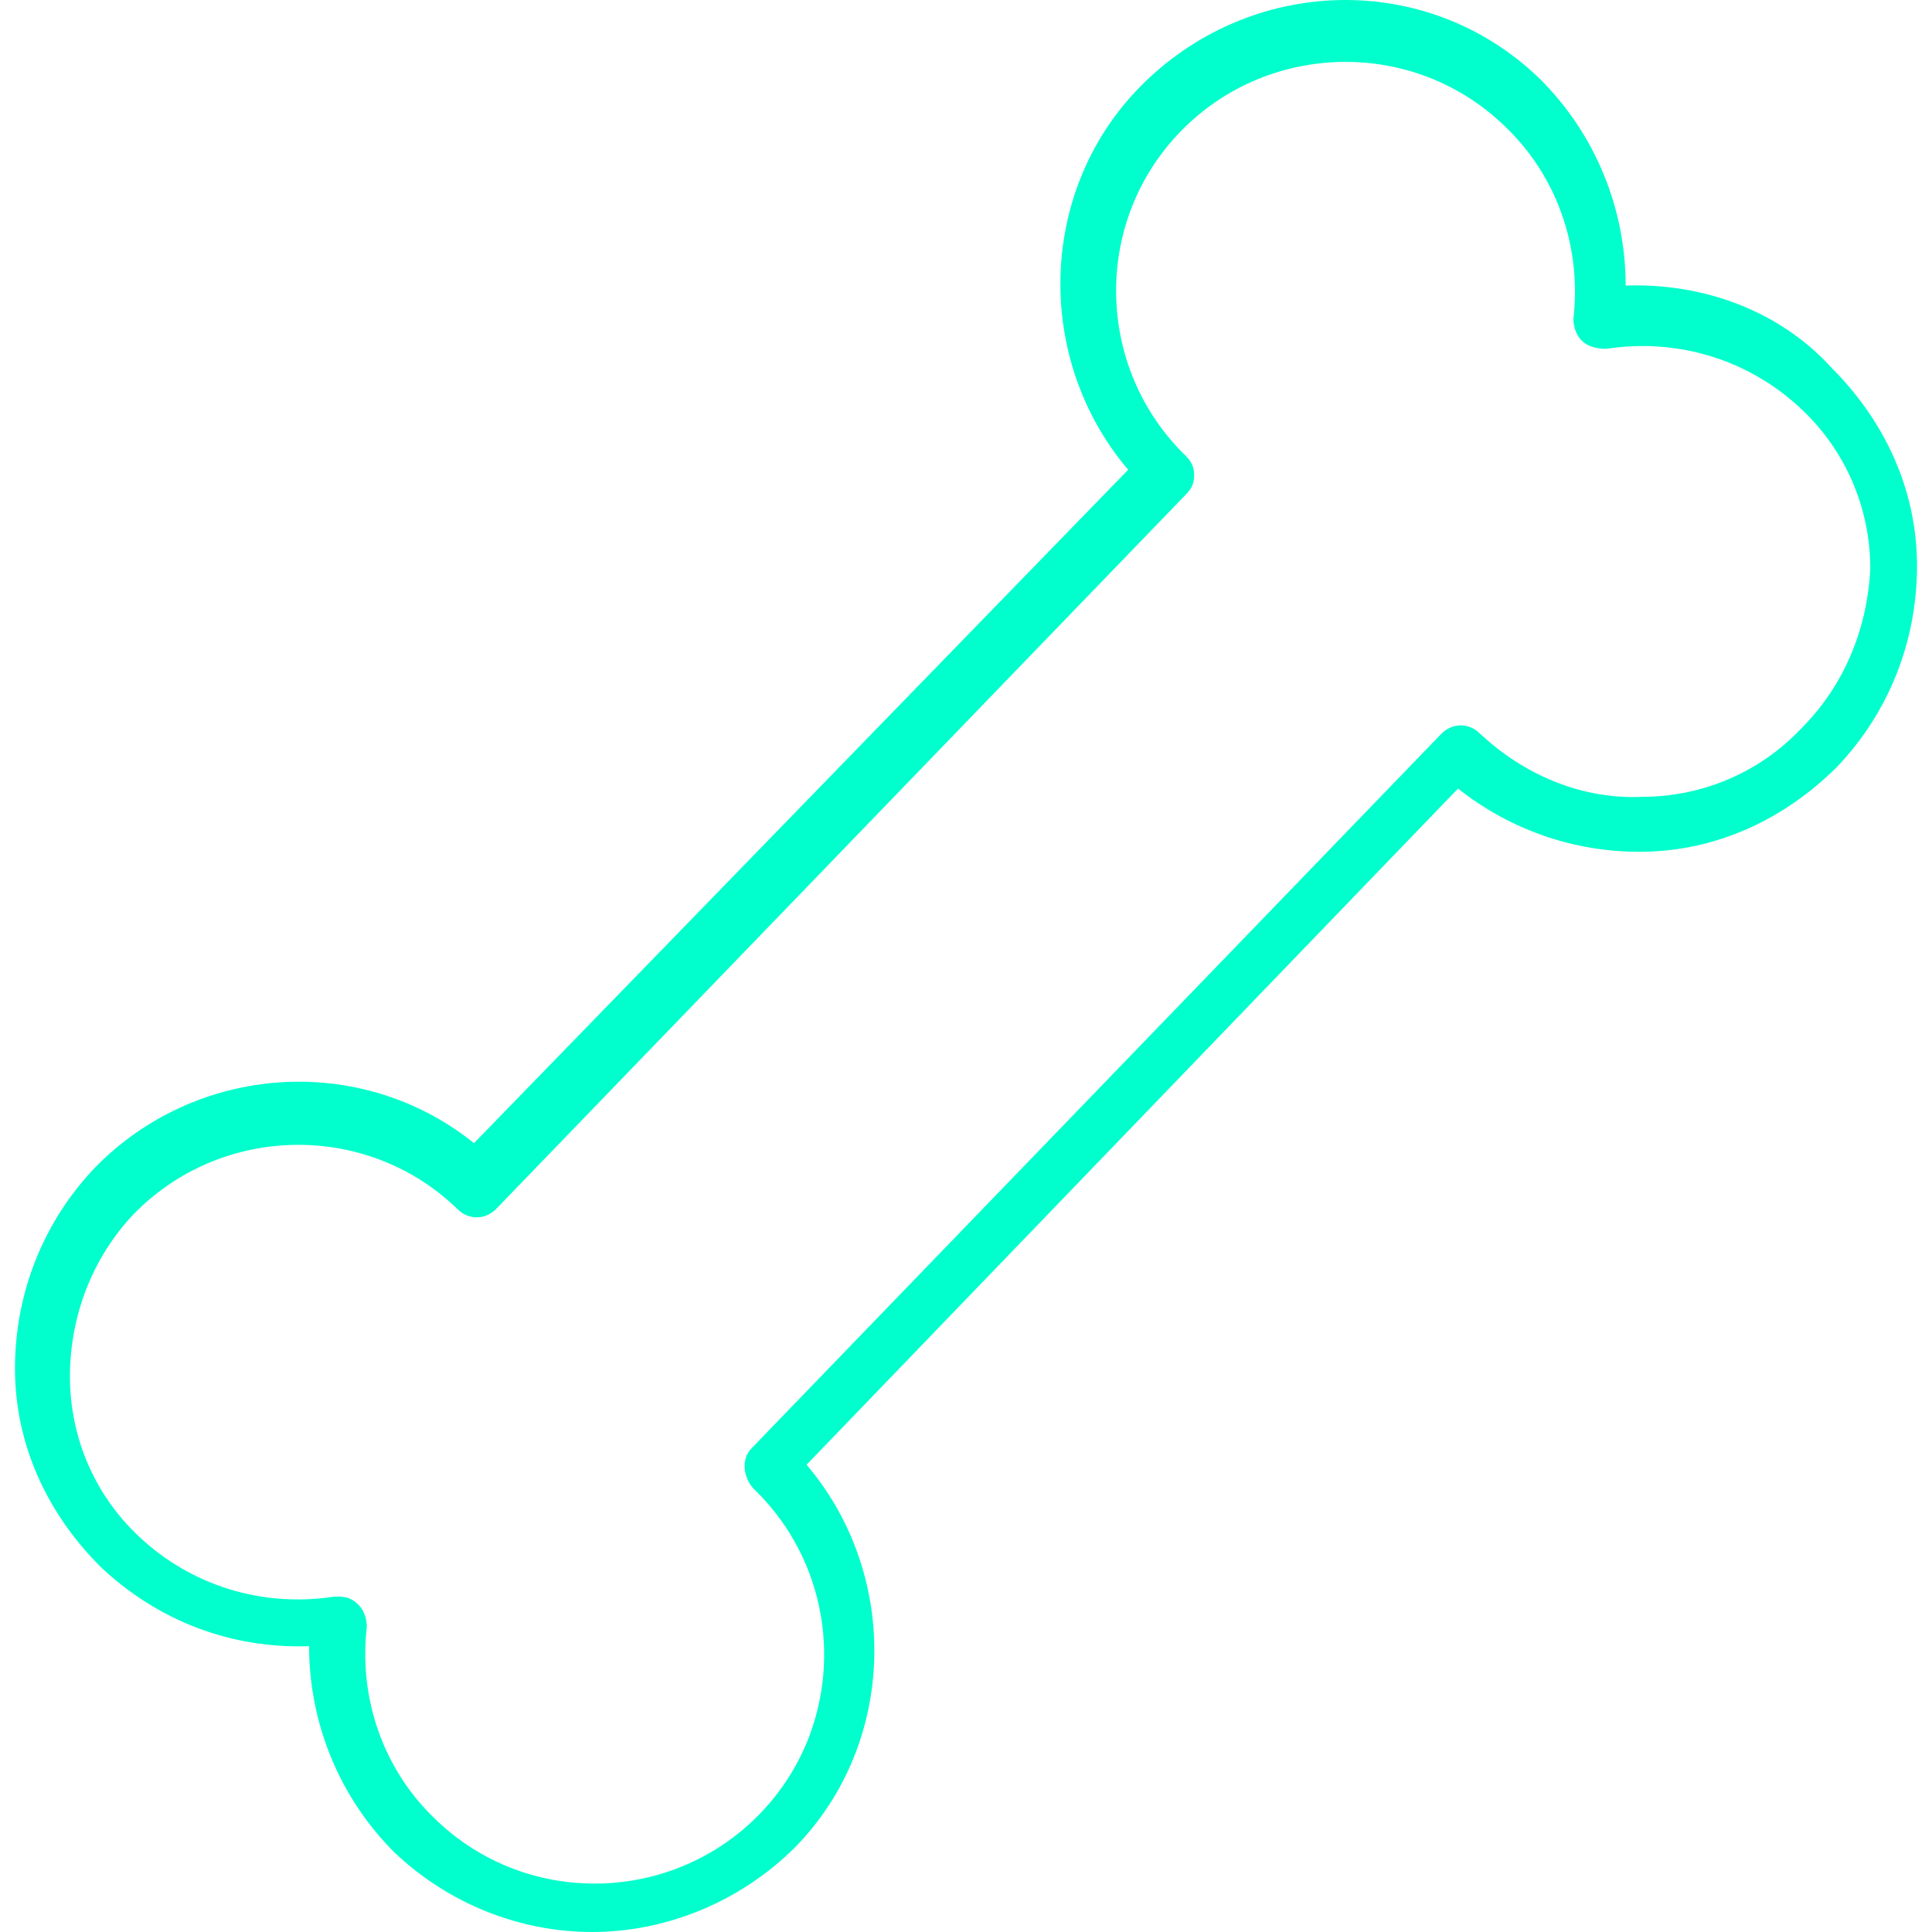 <?xml version="1.0" encoding="iso-8859-1"?>
<!-- Generator: Adobe Illustrator 19.0.0, SVG Export Plug-In . SVG Version: 6.00 Build 0)  -->
<svg xmlns="http://www.w3.org/2000/svg" xmlns:xlink="http://www.w3.org/1999/xlink" version="1.1" id="Capa_1" x="0px" y="0px" viewBox="0 0 359.887 359.887" style="enable-background:new 0 0 359.887 359.887;" xml:space="preserve" width="30px" height="30px">
<g>
	<g>
		<path d="M341.223,68.559c-9.728-10.752-24.064-15.872-38.4-15.36c0-14.336-5.632-28.16-15.872-38.4    c-20.992-20.48-54.272-19.456-74.752,1.536c-18.944,19.456-19.456,50.688-2.048,71.168L88.295,212.943    c-20.992-16.896-51.712-14.848-70.656,4.608c-9.728,10.24-14.848,23.552-14.848,37.376c0,14.336,6.144,27.136,15.872,36.864    c10.752,10.24,24.576,15.36,38.912,14.848c0,14.336,5.632,28.16,15.872,38.4c10.24,9.728,23.552,14.848,36.864,14.848    c13.824,0,27.648-5.632,37.888-15.872c18.944-19.456,19.456-50.688,2.048-71.168l121.344-125.952    c9.728,7.68,21.504,11.776,33.792,11.776c14.336,0,27.136-6.144,36.864-15.872c9.728-10.24,14.848-23.552,14.848-37.376    C357.095,91.087,350.951,78.287,341.223,68.559z M335.591,135.631c-7.68,8.192-18.432,12.8-29.696,12.8    c-11.264,0.512-22.016-4.096-30.208-11.776c-2.048-2.048-5.12-2.048-7.168,0l-128.512,133.12c-2.048,2.048-1.536,5.632,0.512,7.68    c16.896,16.384,17.408,43.52,1.024,60.416c-16.384,16.896-43.52,17.408-60.416,1.024c-9.728-9.216-14.336-22.528-12.8-35.84    c0-1.536-0.512-3.072-1.536-4.096s-2.048-1.536-3.584-1.536c-0.512,0-0.512,0-1.024,0c-13.312,2.048-26.624-2.048-36.352-11.264    c-8.192-7.68-12.8-18.432-12.8-29.696c0-11.264,4.096-22.016,11.776-30.208c16.384-16.896,43.52-17.408,60.416-1.024    c2.048,2.048,5.12,2.048,7.168,0l128.512-133.12c1.024-1.024,1.536-2.048,1.536-3.584c0-1.536-0.512-2.56-1.536-3.584    c-16.896-16.384-17.408-43.52-1.024-60.416c16.384-16.896,43.52-17.408,60.416-1.024c9.728,9.216,14.336,22.528,12.8,35.84    c0,1.536,0.512,3.072,1.536,4.096c1.024,1.024,2.56,1.536,4.608,1.536c13.312-2.048,26.624,2.048,36.352,11.264    c8.192,7.68,12.8,18.432,12.8,29.696C347.879,116.687,343.783,127.439,335.591,135.631z" fill="#00ffcc"/>
	</g>
</g>
<g>
</g>
<g>
</g>
<g>
</g>
<g>
</g>
<g>
</g>
<g>
</g>
<g>
</g>
<g>
</g>
<g>
</g>
<g>
</g>
<g>
</g>
<g>
</g>
<g>
</g>
<g>
</g>
<g>
</g>
</svg>
